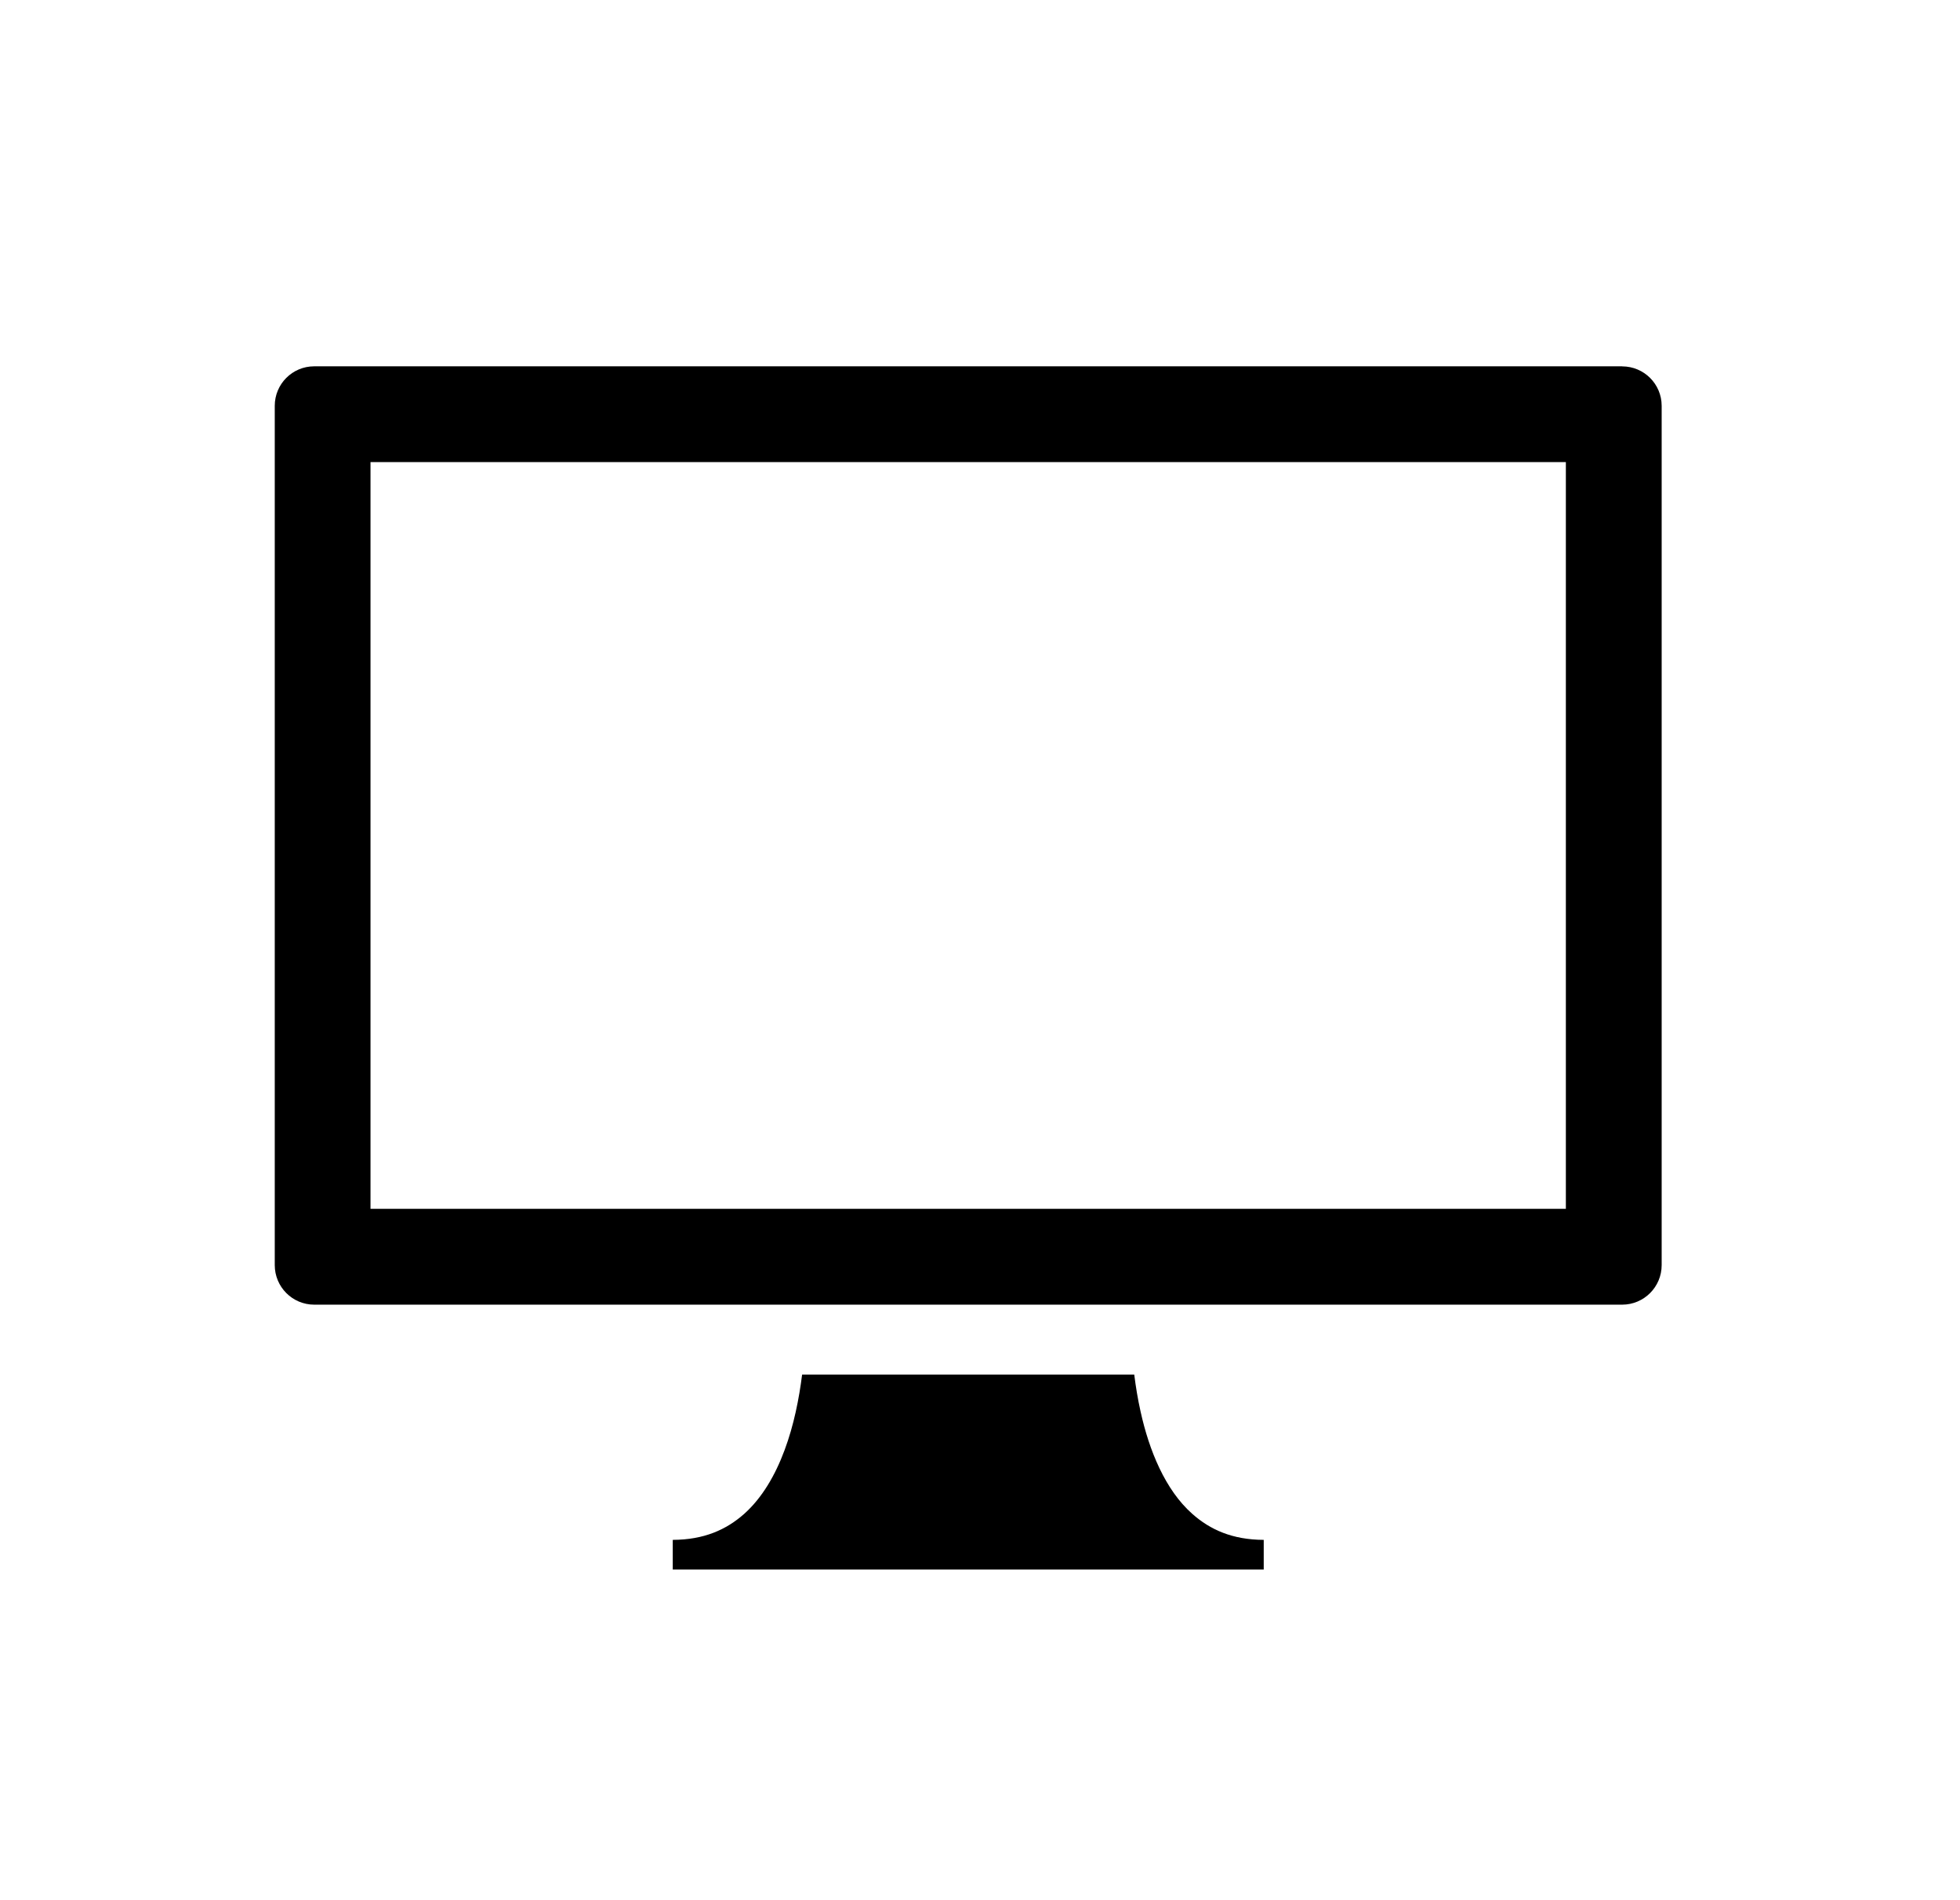 <?xml version="1.0" encoding="utf-8"?>
<!-- Generated by IcoMoon.io -->
<!DOCTYPE svg PUBLIC "-//W3C//DTD SVG 1.1//EN" "http://www.w3.org/Graphics/SVG/1.1/DTD/svg11.dtd">
<svg version="1.1" xmlns="http://www.w3.org/2000/svg" xmlns:xlink="http://www.w3.org/1999/xlink" width="33" height="32" viewBox="0 0 33 32">
<g id="icomoon-ignore">
</g>
<path d="M19.204 23.773c-0.048-0.214-0.082-0.425-0.107-0.625h-5.592c-0.050 0.401-0.139 0.854-0.295 1.272-0.156 0.421-0.378 0.804-0.679 1.073-0.303 0.269-0.679 0.437-1.204 0.439v0.5h9.95v-0.5c-0.526-0.002-0.902-0.17-1.205-0.44-0.453-0.401-0.724-1.066-0.868-1.719zM27.312 6.169h-22.022c-0.367 0-0.664 0.298-0.664 0.665v14.471c0 0.367 0.297 0.666 0.664 0.666h22.022c0.367 0 0.665-0.298 0.665-0.666v-14.471c0-0.367-0.298-0.664-0.665-0.664zM26.364 20.357h-20.126v-12.575h20.126v12.575z" fill="#000000"></path>
</svg>
